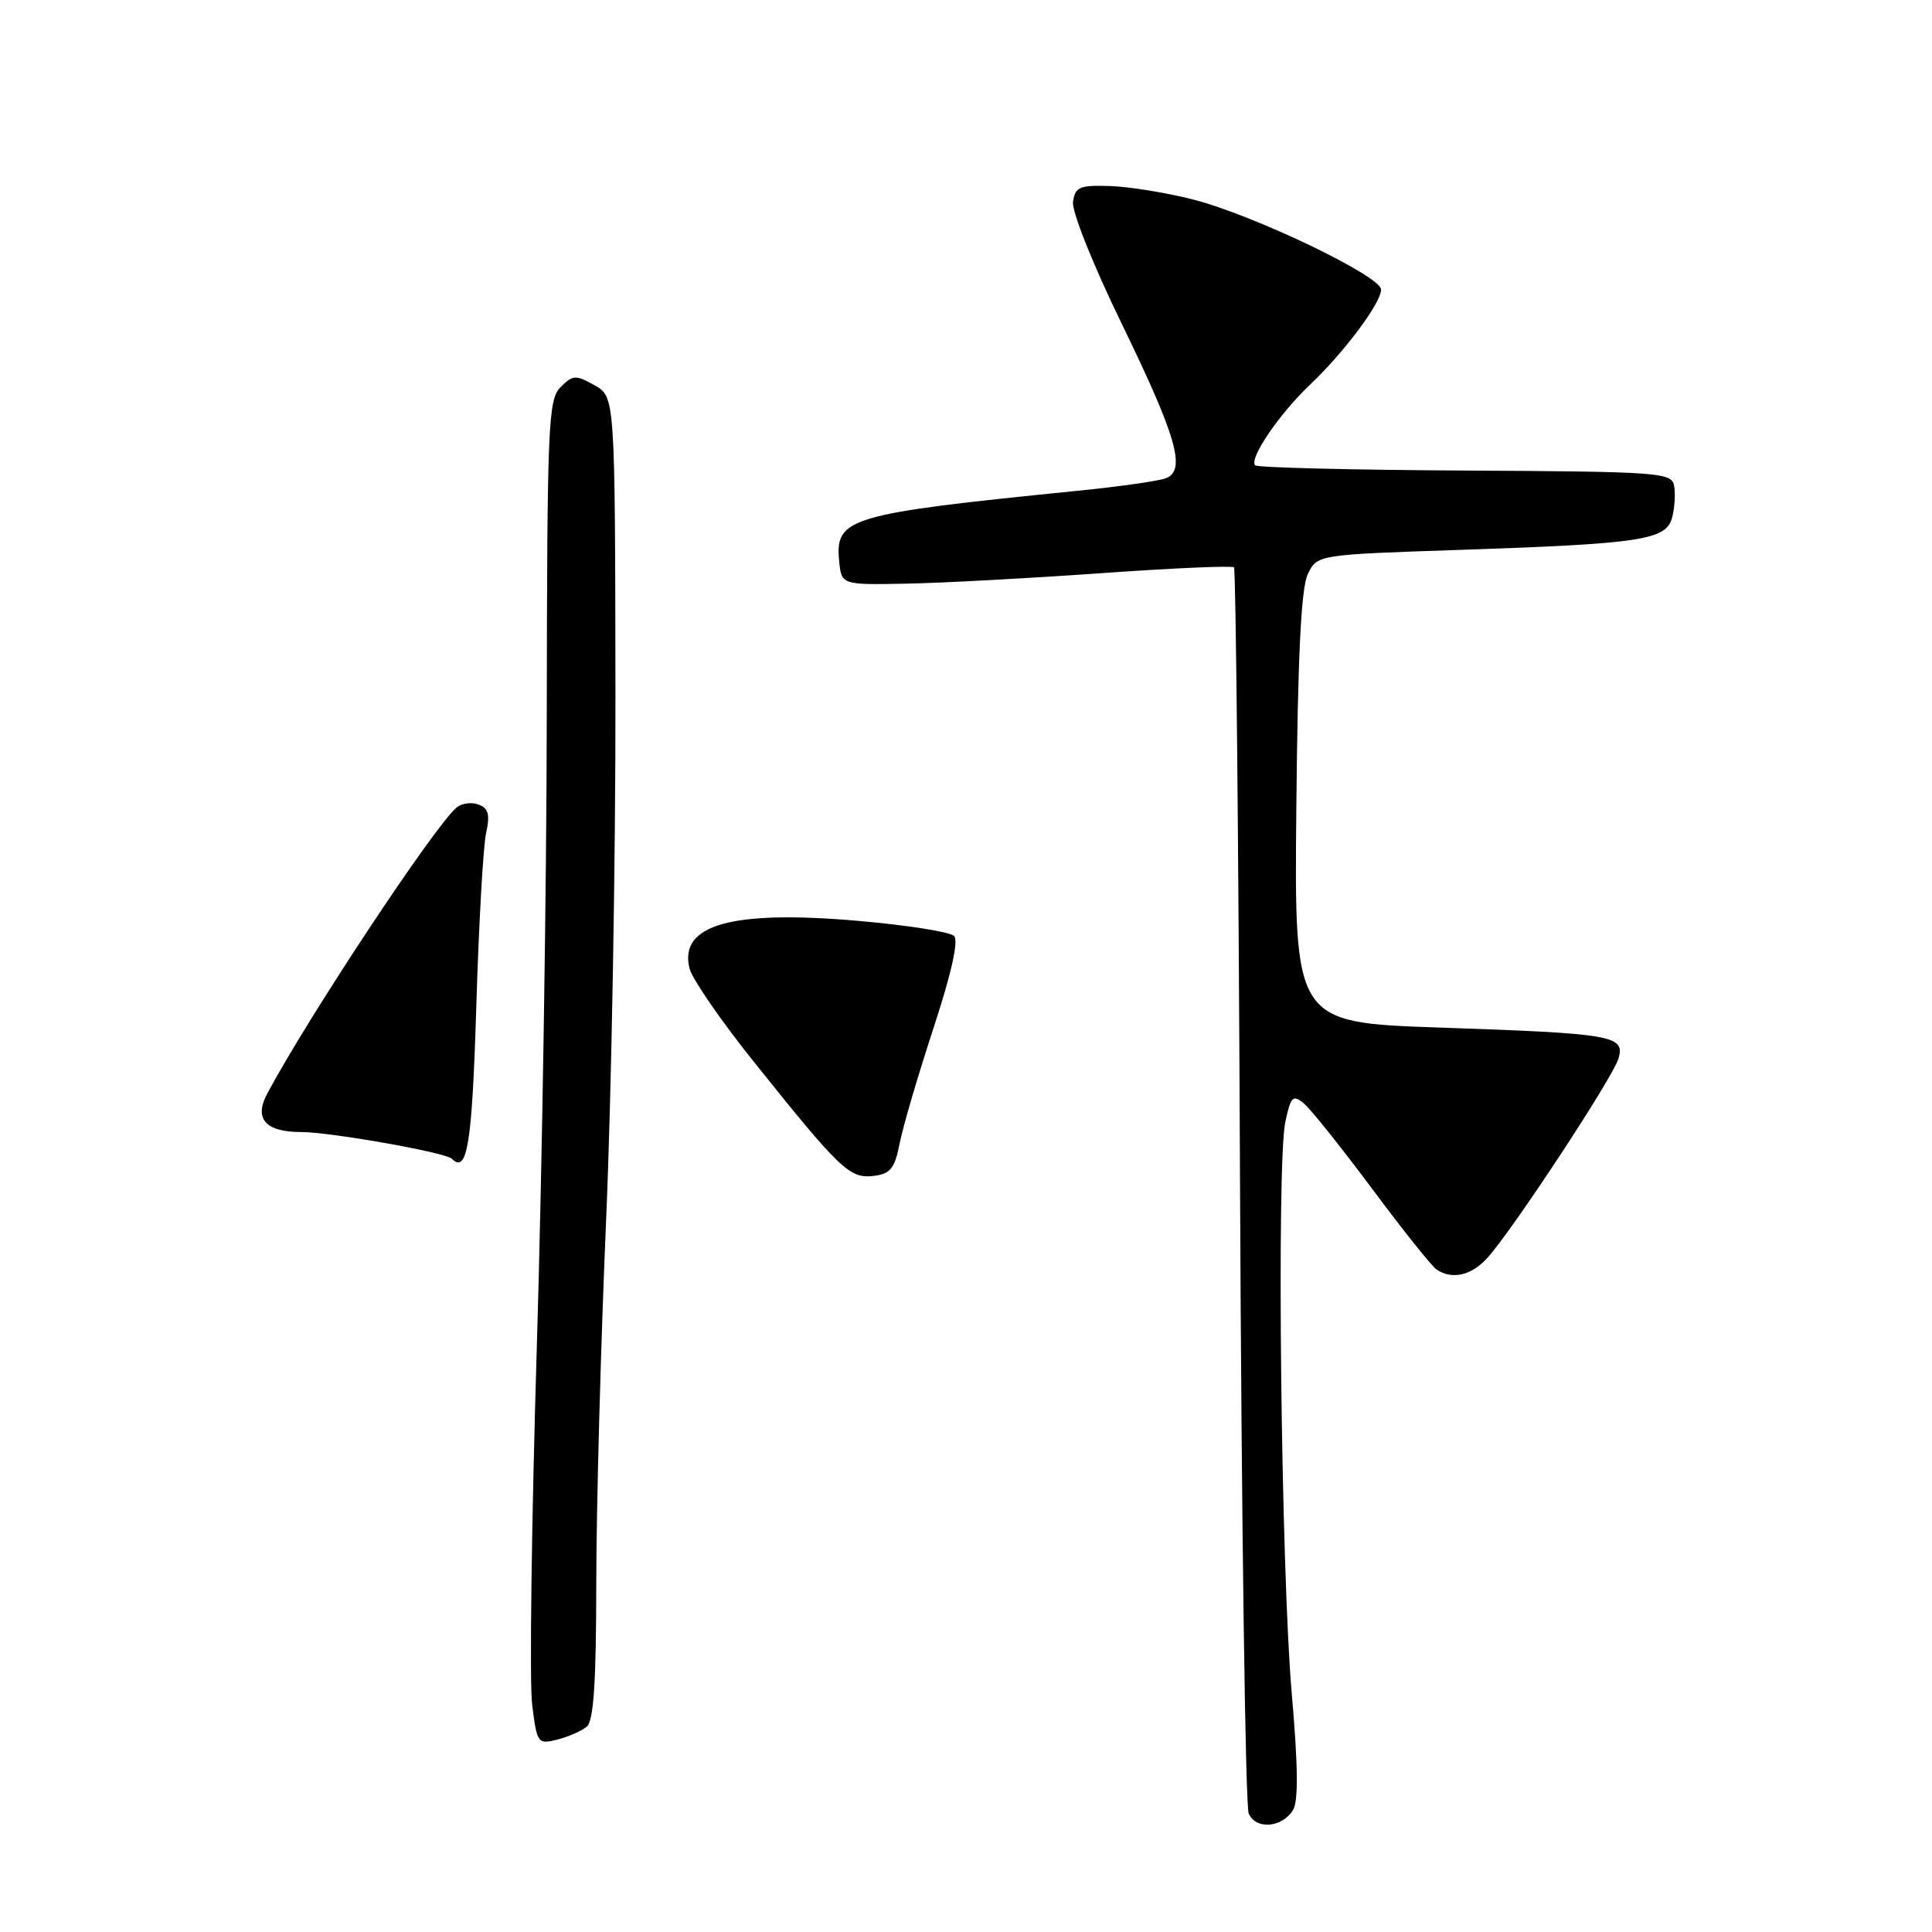 <?xml version="1.0" encoding="UTF-8" standalone="no"?>
<!DOCTYPE svg PUBLIC "-//W3C//DTD SVG 1.1//EN" "http://www.w3.org/Graphics/SVG/1.1/DTD/svg11.dtd" >
<svg xmlns="http://www.w3.org/2000/svg" xmlns:xlink="http://www.w3.org/1999/xlink" version="1.1" viewBox="0 0 256 256">
 <g >
 <path fill="currentColor"
d=" M 171.33 239.85 C 172.05 238.70 172.00 233.95 171.16 224.35 C 169.75 208.05 169.14 154.20 170.31 148.68 C 171.02 145.31 171.31 145.01 172.74 146.18 C 173.62 146.90 177.70 152.00 181.80 157.50 C 185.89 163.00 189.75 167.83 190.37 168.23 C 192.43 169.58 194.90 169.03 197.02 166.75 C 200.15 163.40 213.69 142.84 214.45 140.28 C 215.37 137.22 213.78 136.94 190.81 136.16 C 171.50 135.50 171.50 135.50 171.77 107.10 C 171.96 87.01 172.40 77.94 173.28 76.10 C 174.52 73.50 174.52 73.50 193.21 72.87 C 217.66 72.05 220.82 71.56 221.58 68.52 C 221.91 67.22 222.02 65.34 221.82 64.33 C 221.49 62.61 219.76 62.49 194.17 62.35 C 179.16 62.27 166.63 61.96 166.32 61.66 C 165.46 60.79 169.49 54.86 173.56 51.00 C 178.12 46.67 183.00 40.15 183.00 38.37 C 183.00 36.58 166.06 28.46 158.07 26.43 C 154.54 25.53 149.59 24.73 147.07 24.65 C 143.05 24.52 142.46 24.77 142.18 26.74 C 142.00 27.99 144.78 34.97 148.52 42.66 C 155.93 57.89 157.21 62.32 154.48 63.37 C 153.52 63.74 148.18 64.50 142.62 65.05 C 112.45 68.08 110.64 68.62 111.19 74.31 C 111.50 77.50 111.50 77.50 120.00 77.34 C 124.67 77.26 136.28 76.63 145.78 75.96 C 155.28 75.28 163.26 74.93 163.51 75.18 C 163.76 75.42 164.12 112.27 164.31 157.06 C 164.51 201.85 165.02 239.31 165.46 240.30 C 166.42 242.47 169.85 242.20 171.33 239.85 Z  M 77.74 228.80 C 78.67 228.03 79.00 222.94 79.01 209.63 C 79.02 199.66 79.61 178.00 80.32 161.50 C 81.03 145.00 81.58 113.74 81.55 92.04 C 81.50 52.58 81.50 52.58 78.78 51.05 C 76.29 49.65 75.90 49.67 74.28 51.30 C 72.63 52.94 72.50 56.20 72.45 94.79 C 72.43 117.73 71.83 155.40 71.13 178.50 C 70.43 201.60 70.15 222.90 70.51 225.84 C 71.15 231.01 71.25 231.15 73.83 230.51 C 75.29 230.14 77.05 229.37 77.74 228.80 Z  M 119.21 151.50 C 119.64 149.30 121.66 142.43 123.69 136.24 C 126.07 128.98 127.04 124.64 126.42 124.02 C 125.88 123.48 120.17 122.58 113.72 122.02 C 96.92 120.55 89.91 122.53 91.37 128.34 C 91.72 129.72 95.54 135.27 99.87 140.67 C 111.34 155.00 112.58 156.18 115.72 155.82 C 117.99 155.55 118.55 154.86 119.21 151.50 Z  M 63.11 133.42 C 63.44 122.46 64.03 112.09 64.41 110.38 C 64.95 107.95 64.73 107.11 63.42 106.61 C 62.50 106.26 61.19 106.43 60.51 106.99 C 57.61 109.40 40.82 134.76 35.39 144.95 C 33.63 148.24 35.20 150.00 39.87 150.00 C 43.76 150.00 59.04 152.70 59.87 153.54 C 61.92 155.58 62.55 151.65 63.11 133.42 Z "/>
</g>
</svg>